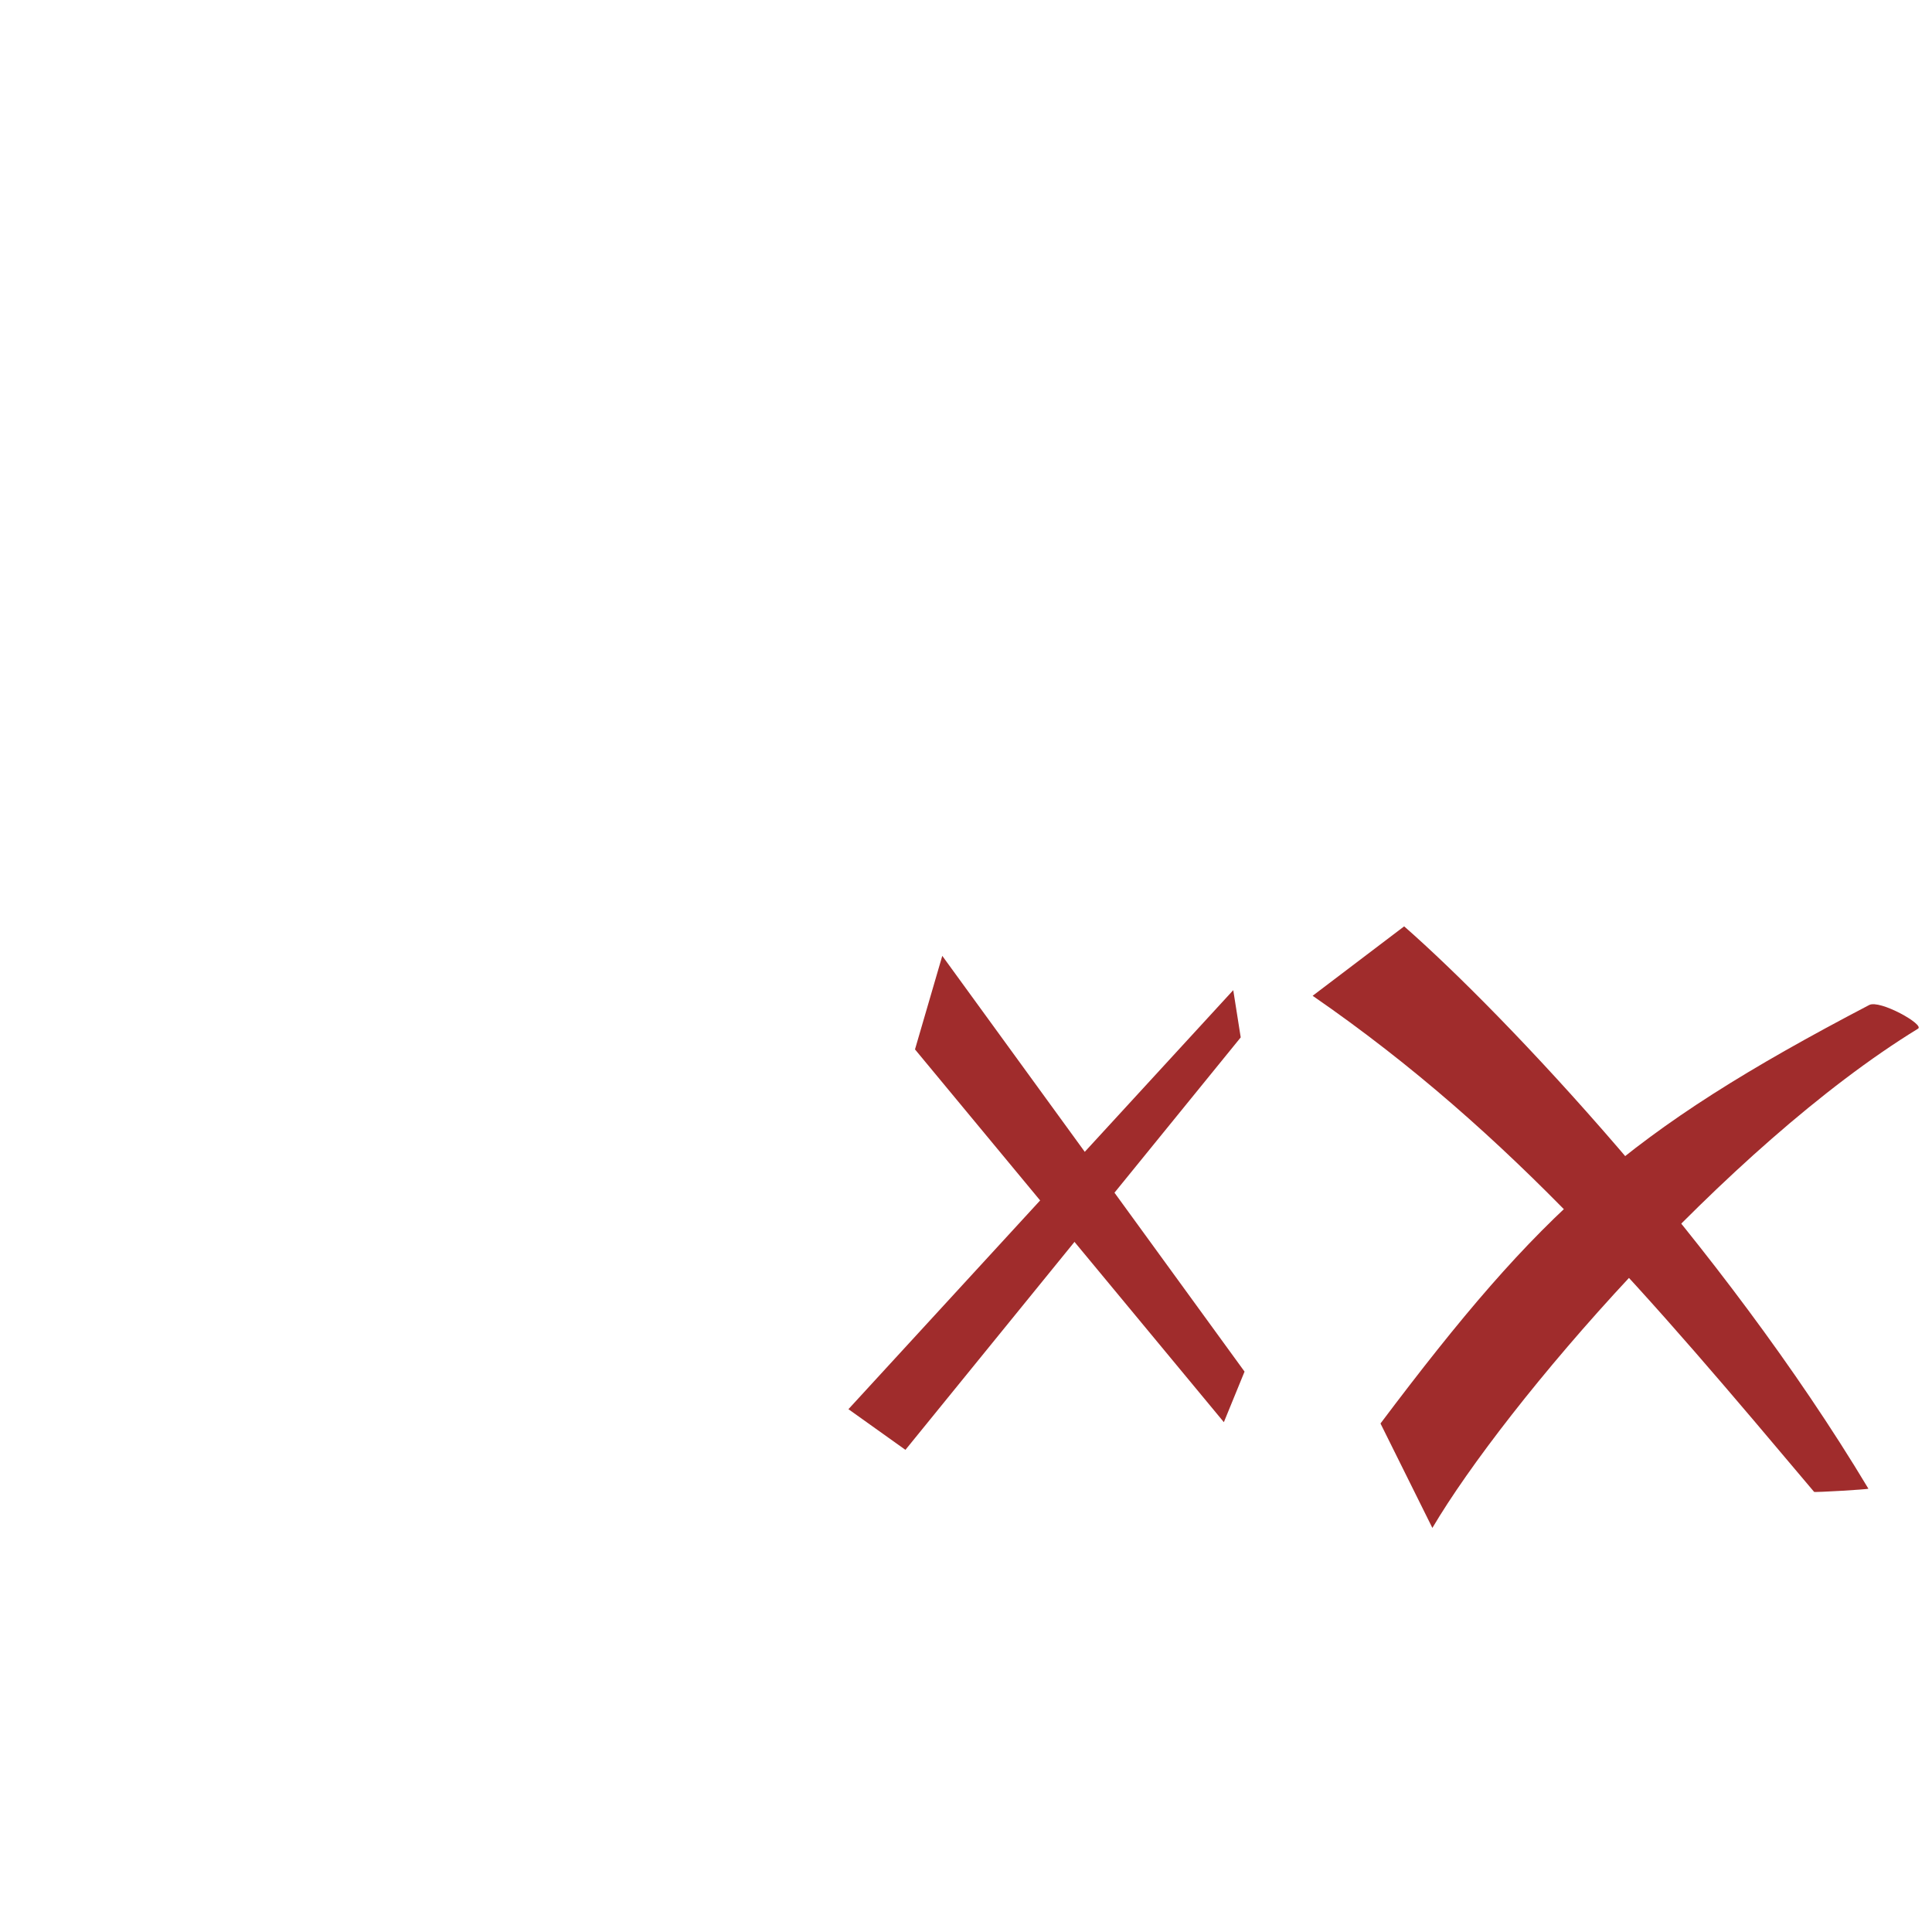 <?xml version="1.0" encoding="UTF-8" standalone="no"?>
<!-- Created with Inkscape (http://www.inkscape.org/) -->
<svg
   xmlns:dc="http://purl.org/dc/elements/1.1/"
   xmlns:cc="http://web.resource.org/cc/"
   xmlns:rdf="http://www.w3.org/1999/02/22-rdf-syntax-ns#"
   xmlns:svg="http://www.w3.org/2000/svg"
   xmlns="http://www.w3.org/2000/svg"
   xmlns:xlink="http://www.w3.org/1999/xlink"
   xmlns:sodipodi="http://sodipodi.sourceforge.net/DTD/sodipodi-0.dtd"
   xmlns:inkscape="http://www.inkscape.org/namespaces/inkscape"
   width="48px"
   height="48px"
   id="svg249"
   sodipodi:version="0.32"
   inkscape:version="0.44.1"
   sodipodi:docbase="c:\PalasoLib\WritingSystemSetup\artwork"
   sodipodi:docname="delete.svg"
   inkscape:export-filename="c:\wesay\artwork\delete-word.png"
   inkscape:export-xdpi="480"
   inkscape:export-ydpi="480">
  <defs
	 id="defs3">
	<linearGradient
	   id="linearGradient2854">
	  <stop
		 style="stop-color:#a95353;stop-opacity:1;"
		 offset="0"
		 id="stop2856" />
	  <stop
		 id="stop2862"
		 offset="0.168"
		 style="stop-color:#f6ebeb;stop-opacity:1;" />
	  <stop
		 style="stop-color:#e0b8b8;stop-opacity:1;"
		 offset="0.274"
		 id="stop2868" />
	  <stop
		 style="stop-color:#c17171;stop-opacity:1;"
		 offset="0.507"
		 id="stop2864" />
	  <stop
		 style="stop-color:#793535;stop-opacity:1;"
		 offset="1"
		 id="stop2858" />
	</linearGradient>
	<radialGradient
	   inkscape:collect="always"
	   xlink:href="#linearGradient5060"
	   id="radialGradient5031"
	   gradientUnits="userSpaceOnUse"
	   gradientTransform="matrix(-2.774,0,0,1.97,112.762,-872.885)"
	   cx="605.714"
	   cy="486.648"
	   fx="605.714"
	   fy="486.648"
	   r="117.143" />
	<linearGradient
	   inkscape:collect="always"
	   id="linearGradient5060">
	  <stop
		 style="stop-color:black;stop-opacity:1;"
		 offset="0"
		 id="stop5062" />
	  <stop
		 style="stop-color:black;stop-opacity:0;"
		 offset="1"
		 id="stop5064" />
	</linearGradient>
	<radialGradient
	   inkscape:collect="always"
	   xlink:href="#linearGradient5060"
	   id="radialGradient5029"
	   gradientUnits="userSpaceOnUse"
	   gradientTransform="matrix(2.774,0,0,1.97,-1891.633,-872.885)"
	   cx="605.714"
	   cy="486.648"
	   fx="605.714"
	   fy="486.648"
	   r="117.143" />
	<linearGradient
	   id="linearGradient5048">
	  <stop
		 style="stop-color:black;stop-opacity:0;"
		 offset="0"
		 id="stop5050" />
	  <stop
		 id="stop5056"
		 offset="0.5"
		 style="stop-color:black;stop-opacity:1;" />
	  <stop
		 style="stop-color:black;stop-opacity:0;"
		 offset="1"
		 id="stop5052" />
	</linearGradient>
	<linearGradient
	   inkscape:collect="always"
	   xlink:href="#linearGradient5048"
	   id="linearGradient5027"
	   gradientUnits="userSpaceOnUse"
	   gradientTransform="matrix(2.774,0,0,1.97,-1892.179,-872.885)"
	   x1="302.857"
	   y1="366.648"
	   x2="302.857"
	   y2="609.505" />
	<linearGradient
	   inkscape:collect="always"
	   id="linearGradient4542">
	  <stop
		 style="stop-color:#000000;stop-opacity:1;"
		 offset="0"
		 id="stop4544" />
	  <stop
		 style="stop-color:#000000;stop-opacity:0;"
		 offset="1"
		 id="stop4546" />
	</linearGradient>
	<radialGradient
	   inkscape:collect="always"
	   xlink:href="#linearGradient4542"
	   id="radialGradient4548"
	   cx="24.307"
	   cy="42.078"
	   fx="24.307"
	   fy="42.078"
	   r="15.822"
	   gradientTransform="matrix(1,0,0,0.285,-6.310056e-16,30.089)"
	   gradientUnits="userSpaceOnUse" />
	<linearGradient
	   id="linearGradient15662">
	  <stop
		 style="stop-color:#ffffff;stop-opacity:1;"
		 offset="0"
		 id="stop15664" />
	  <stop
		 style="stop-color:#f8f8f8;stop-opacity:1;"
		 offset="1"
		 id="stop15666" />
	</linearGradient>
	<radialGradient
	   gradientUnits="userSpaceOnUse"
	   fy="64.568"
	   fx="20.892"
	   r="5.257"
	   cy="64.568"
	   cx="20.892"
	   id="aigrd3">
	  <stop
		 id="stop15573"
		 style="stop-color:#F0F0F0"
		 offset="0" />
	  <stop
		 id="stop15575"
		 style="stop-color:#9a9a9a;stop-opacity:1;"
		 offset="1" />
	</radialGradient>
	<radialGradient
	   gradientUnits="userSpaceOnUse"
	   fy="114.568"
	   fx="20.892"
	   r="5.256"
	   cy="114.568"
	   cx="20.892"
	   id="aigrd2">
	  <stop
		 id="stop15566"
		 style="stop-color:#F0F0F0"
		 offset="0" />
	  <stop
		 id="stop15568"
		 style="stop-color:#9a9a9a;stop-opacity:1;"
		 offset="1" />
	</radialGradient>
	<linearGradient
	   id="linearGradient269">
	  <stop
		 style="stop-color:#a3a3a3;stop-opacity:1;"
		 offset="0"
		 id="stop270" />
	  <stop
		 style="stop-color:#4c4c4c;stop-opacity:1;"
		 offset="1"
		 id="stop271" />
	</linearGradient>
	<linearGradient
	   id="linearGradient259">
	  <stop
		 style="stop-color:#fafafa;stop-opacity:1;"
		 offset="0"
		 id="stop260" />
	  <stop
		 style="stop-color:#bbbbbb;stop-opacity:1;"
		 offset="1"
		 id="stop261" />
	</linearGradient>
	<linearGradient
	   id="linearGradient12512">
	  <stop
		 style="stop-color:white;stop-opacity:1;"
		 offset="0"
		 id="stop12513" />
	  <stop
		 style="stop-color:#ffc620;stop-opacity:0.894;"
		 offset="0.5"
		 id="stop12517" />
	  <stop
		 style="stop-color:#fff300;stop-opacity:0;"
		 offset="1"
		 id="stop12514" />
	</linearGradient>
	<radialGradient
	   inkscape:collect="always"
	   xlink:href="#linearGradient12512"
	   id="radialGradient278"
	   gradientUnits="userSpaceOnUse"
	   cx="55"
	   cy="125"
	   fx="55"
	   fy="125"
	   r="14.375" />
	<radialGradient
	   r="37.752"
	   fy="3.756"
	   fx="8.824"
	   cy="3.756"
	   cx="8.824"
	   gradientTransform="matrix(0.968,0,0,1.033,3.354,0.646)"
	   gradientUnits="userSpaceOnUse"
	   id="radialGradient15656"
	   xlink:href="#linearGradient269"
	   inkscape:collect="always" />
	<radialGradient
	   r="86.708"
	   fy="35.737"
	   fx="33.967"
	   cy="35.737"
	   cx="33.967"
	   gradientTransform="scale(0.96,1.041)"
	   gradientUnits="userSpaceOnUse"
	   id="radialGradient15658"
	   xlink:href="#linearGradient259"
	   inkscape:collect="always" />
	<radialGradient
	   r="38.159"
	   fy="7.268"
	   fx="8.144"
	   cy="7.268"
	   cx="8.144"
	   gradientTransform="matrix(0.968,0,0,1.033,3.354,0.646)"
	   gradientUnits="userSpaceOnUse"
	   id="radialGradient15668"
	   xlink:href="#linearGradient15662"
	   inkscape:collect="always" />
	<radialGradient
	   inkscape:collect="always"
	   xlink:href="#aigrd2"
	   id="radialGradient2283"
	   gradientUnits="userSpaceOnUse"
	   gradientTransform="matrix(0.23,0,0,0.23,4.614,3.98)"
	   cx="20.892"
	   cy="114.568"
	   fx="20.892"
	   fy="114.568"
	   r="5.256" />
	<radialGradient
	   inkscape:collect="always"
	   xlink:href="#aigrd3"
	   id="radialGradient2285"
	   gradientUnits="userSpaceOnUse"
	   gradientTransform="matrix(0.23,0,0,0.23,4.614,3.98)"
	   cx="20.892"
	   cy="64.568"
	   fx="20.892"
	   fy="64.568"
	   r="5.257" />
	<linearGradient
	   inkscape:collect="always"
	   xlink:href="#linearGradient2854"
	   id="linearGradient2860"
	   x1="-60.341"
	   y1="7.059"
	   x2="-42.668"
	   y2="23.886"
	   gradientUnits="userSpaceOnUse" />
	<linearGradient
	   inkscape:collect="always"
	   xlink:href="#linearGradient2854"
	   id="linearGradient2876"
	   x1="-49.093"
	   y1="1.903"
	   x2="-49.535"
	   y2="22.63"
	   gradientUnits="userSpaceOnUse" />
	<linearGradient
	   inkscape:collect="always"
	   xlink:href="#linearGradient2854"
	   id="linearGradient1961"
	   gradientUnits="userSpaceOnUse"
	   x1="-60.341"
	   y1="7.059"
	   x2="-42.668"
	   y2="23.886"
	   gradientTransform="matrix(2.124,0,0,2.124,177.054,-12.179)" />
	<linearGradient
	   inkscape:collect="always"
	   xlink:href="#linearGradient2854"
	   id="linearGradient1964"
	   gradientUnits="userSpaceOnUse"
	   x1="-49.093"
	   y1="1.903"
	   x2="-49.535"
	   y2="22.63"
	   gradientTransform="matrix(2.124,0,0,2.124,137.659,-8.446)" />
  </defs>
  <sodipodi:namedview
	 id="base"
	 pagecolor="#ffffff"
	 bordercolor="#666666"
	 borderopacity="0.329"
	 inkscape:pageopacity="0.0"
	 inkscape:pageshadow="2"
	 inkscape:zoom="9.6458333"
	 inkscape:cx="24"
	 inkscape:cy="24"
	 inkscape:current-layer="svg249"
	 showgrid="false"
	 inkscape:grid-bbox="true"
	 inkscape:document-units="px"
	 inkscape:window-width="872"
	 inkscape:window-height="659"
	 inkscape:window-x="26"
	 inkscape:window-y="-17"
	 inkscape:showpageshadow="false" />
  <g
	 inkscape:label="Shadow"
	 id="layer6"
	 inkscape:groupmode="layer" />
  <g
	 id="layer1"
	 inkscape:label="Base"
	 inkscape:groupmode="layer"
	 style="display:inline" />
  <path
	 sodipodi:nodetypes="ccssc"
	 id="path2878"
	 d="M 34.298,35.366 L 35.587,37.961 C 37.398,34.895 42.886,28.482 47.653,25.557 C 47.82,25.455 46.703,24.831 46.44,24.969 C 40.405,28.125 38.287,30.065 34.298,35.366 z "
	 style="fill:#a02c2c;fill-opacity:1;fill-rule:evenodd;stroke:none;stroke-width:1px;stroke-linecap:butt;stroke-linejoin:miter;stroke-opacity:1"
	 inkscape:export-filename="c:\PalasoLib\WritingSystemSetup\artwork\delete.png"
	 inkscape:export-xdpi="90"
	 inkscape:export-ydpi="90" />
  <path
	 sodipodi:nodetypes="ccccc"
	 id="path2837"
	 d="M 32.612,24.74 L 34.886,23.015 C 37.39,25.211 42.773,30.906 46.42,36.986 C 46.41,37.004 45.089,37.082 45.071,37.065 C 41.013,32.253 37.607,28.184 32.612,24.74 z "
	 style="fill:#a02c2c;fill-rule:evenodd;stroke:none;stroke-width:1px;stroke-linecap:butt;stroke-linejoin:miter;stroke-opacity:1"
	 inkscape:export-filename="c:\PalasoLib\WritingSystemSetup\artwork\delete.png"
	 inkscape:export-xdpi="90"
	 inkscape:export-ydpi="90" />
  <path
	 transform="matrix(0.28,0.96,-0.638,0.77,0,0)"
	 style="fill:#a02c2c;fill-opacity:1;stroke:none;stroke-width:0.961;stroke-linecap:butt;stroke-linejoin:miter;stroke-miterlimit:4;stroke-opacity:1"
	 d="M 47.444,-27.203 L 48.521,-27.021 L 48.67,-13.899 L 46.575,-12.599 L 47.444,-27.203 z "
	 id="rect2869"
	 sodipodi:nodetypes="ccccc" />
  <path
	 transform="matrix(-0.28,0.96,0.638,0.77,0,0)"
	 style="fill:#a02c2c;fill-opacity:1;stroke:none;stroke-width:0.961;stroke-linecap:butt;stroke-linejoin:miter;stroke-miterlimit:4;stroke-opacity:1"
	 d="M -3.472,35.17 L -1.051,35.17 L -1.051,47.198 L -2.497,47.369 L -3.472,35.17 z "
	 id="rect2871"
	 sodipodi:nodetypes="ccccc" />
  <path
	 sodipodi:nodetypes="ccssc"
	 id="path3760"
	 d="M 51.31,49.336 L 52.599,51.082 C 54.411,48.016 59.959,41.118 64.726,38.193 C 64.893,38.091 64.685,37.77 64.423,37.908 C 58.388,41.064 55.3,44.035 51.31,49.336 z "
	 style="fill:#a02c2c;fill-opacity:1;fill-rule:evenodd;stroke:none;stroke-width:1px;stroke-linecap:butt;stroke-linejoin:miter;stroke-opacity:1" />
  <path
	 sodipodi:nodetypes="ccccc"
	 id="path3762"
	 d="M 49.624,37.861 L 50.914,36.218 C 53.418,38.415 59.786,44.027 63.432,50.107 C 63.422,50.125 63.121,50.407 63.104,50.389 C 59.046,45.577 54.619,41.305 49.624,37.861 z "
	 style="fill:#a02c2c;fill-rule:evenodd;stroke:none;stroke-width:1px;stroke-linecap:butt;stroke-linejoin:miter;stroke-opacity:1" />
  <path
	 sodipodi:nodetypes="ccssc"
	 id="path3819"
	 d="M 214.105,78.686 L 215.394,80.432 C 217.205,77.366 222.754,70.468 227.521,67.543 C 227.688,67.441 227.48,67.12 227.217,67.258 C 221.182,70.414 218.095,73.385 214.105,78.686 z "
	 style="fill:#a02c2c;fill-opacity:1;fill-rule:evenodd;stroke:none;stroke-width:1px;stroke-linecap:butt;stroke-linejoin:miter;stroke-opacity:1" />
  <path
	 sodipodi:nodetypes="ccccc"
	 id="path3821"
	 d="M 212.419,67.211 L 213.709,65.568 C 216.213,67.764 222.58,73.377 226.227,79.457 C 226.217,79.475 225.916,79.757 225.899,79.739 C 221.841,74.927 217.414,70.655 212.419,67.211 z "
	 style="fill:#a02c2c;fill-rule:evenodd;stroke:none;stroke-width:1px;stroke-linecap:butt;stroke-linejoin:miter;stroke-opacity:1" />
  <path
	 sodipodi:type="arc"
	 style="fill:#e9afaf;fill-opacity:1;stroke:none;stroke-width:1.5;stroke-linecap:butt;stroke-linejoin:miter;stroke-miterlimit:4;stroke-dasharray:none;stroke-opacity:1"
	 id="path1872"
	 sodipodi:cx="14.142136"
	 sodipodi:cy="14.827407"
	 sodipodi:rx="10.602138"
	 sodipodi:ry="10.602138"
	 d="M 24.744 14.827 A 10.602 10.602 0 1 1  3.54,14.827 A 10.602 10.602 0 1 1  24.744 14.827 z"
	 transform="matrix(0.745,0,0,0.745,58.469,19.959)" />
</svg>
